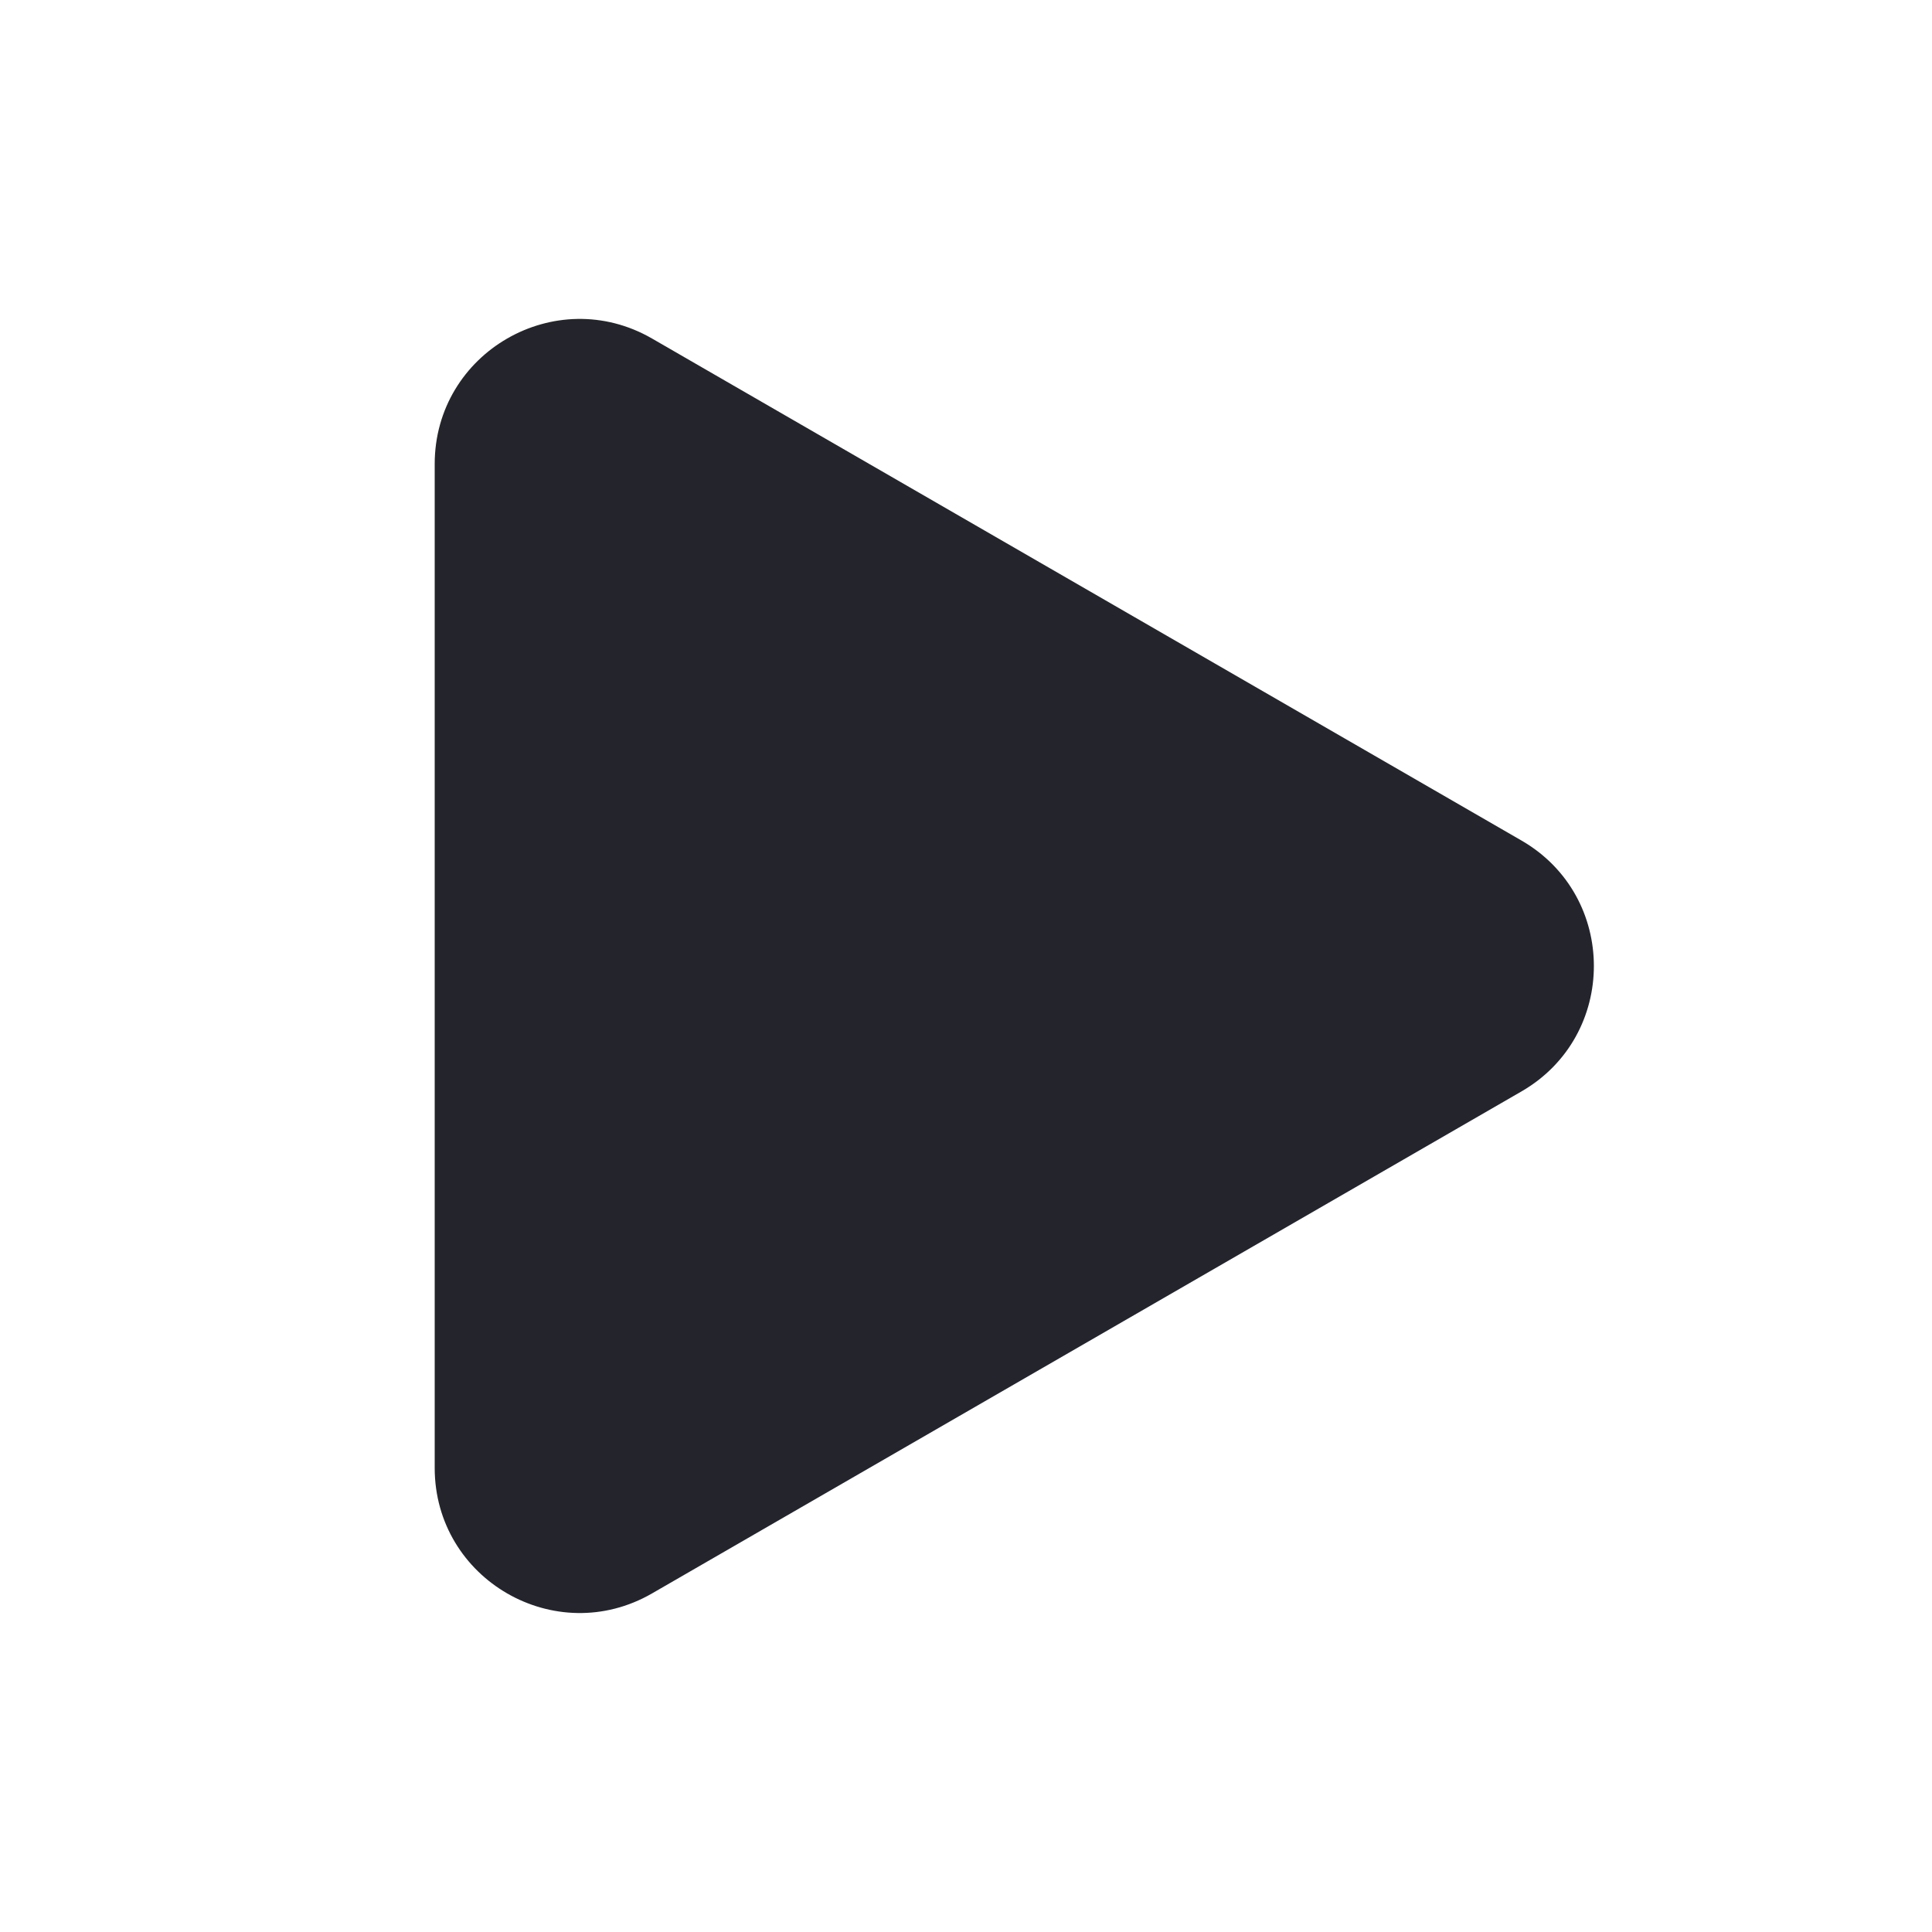<svg width="80" height="80" viewBox="0 0 80 80" fill="none" xmlns="http://www.w3.org/2000/svg">
<path d="M62.999 34.803C66.999 37.112 66.999 42.886 62.999 45.195L27 65.98C23 68.289 18 65.402 18 60.784L18 19.214C18 14.596 23 11.709 27 14.018L62.999 34.803Z" fill="#24252C"/>
</svg>
